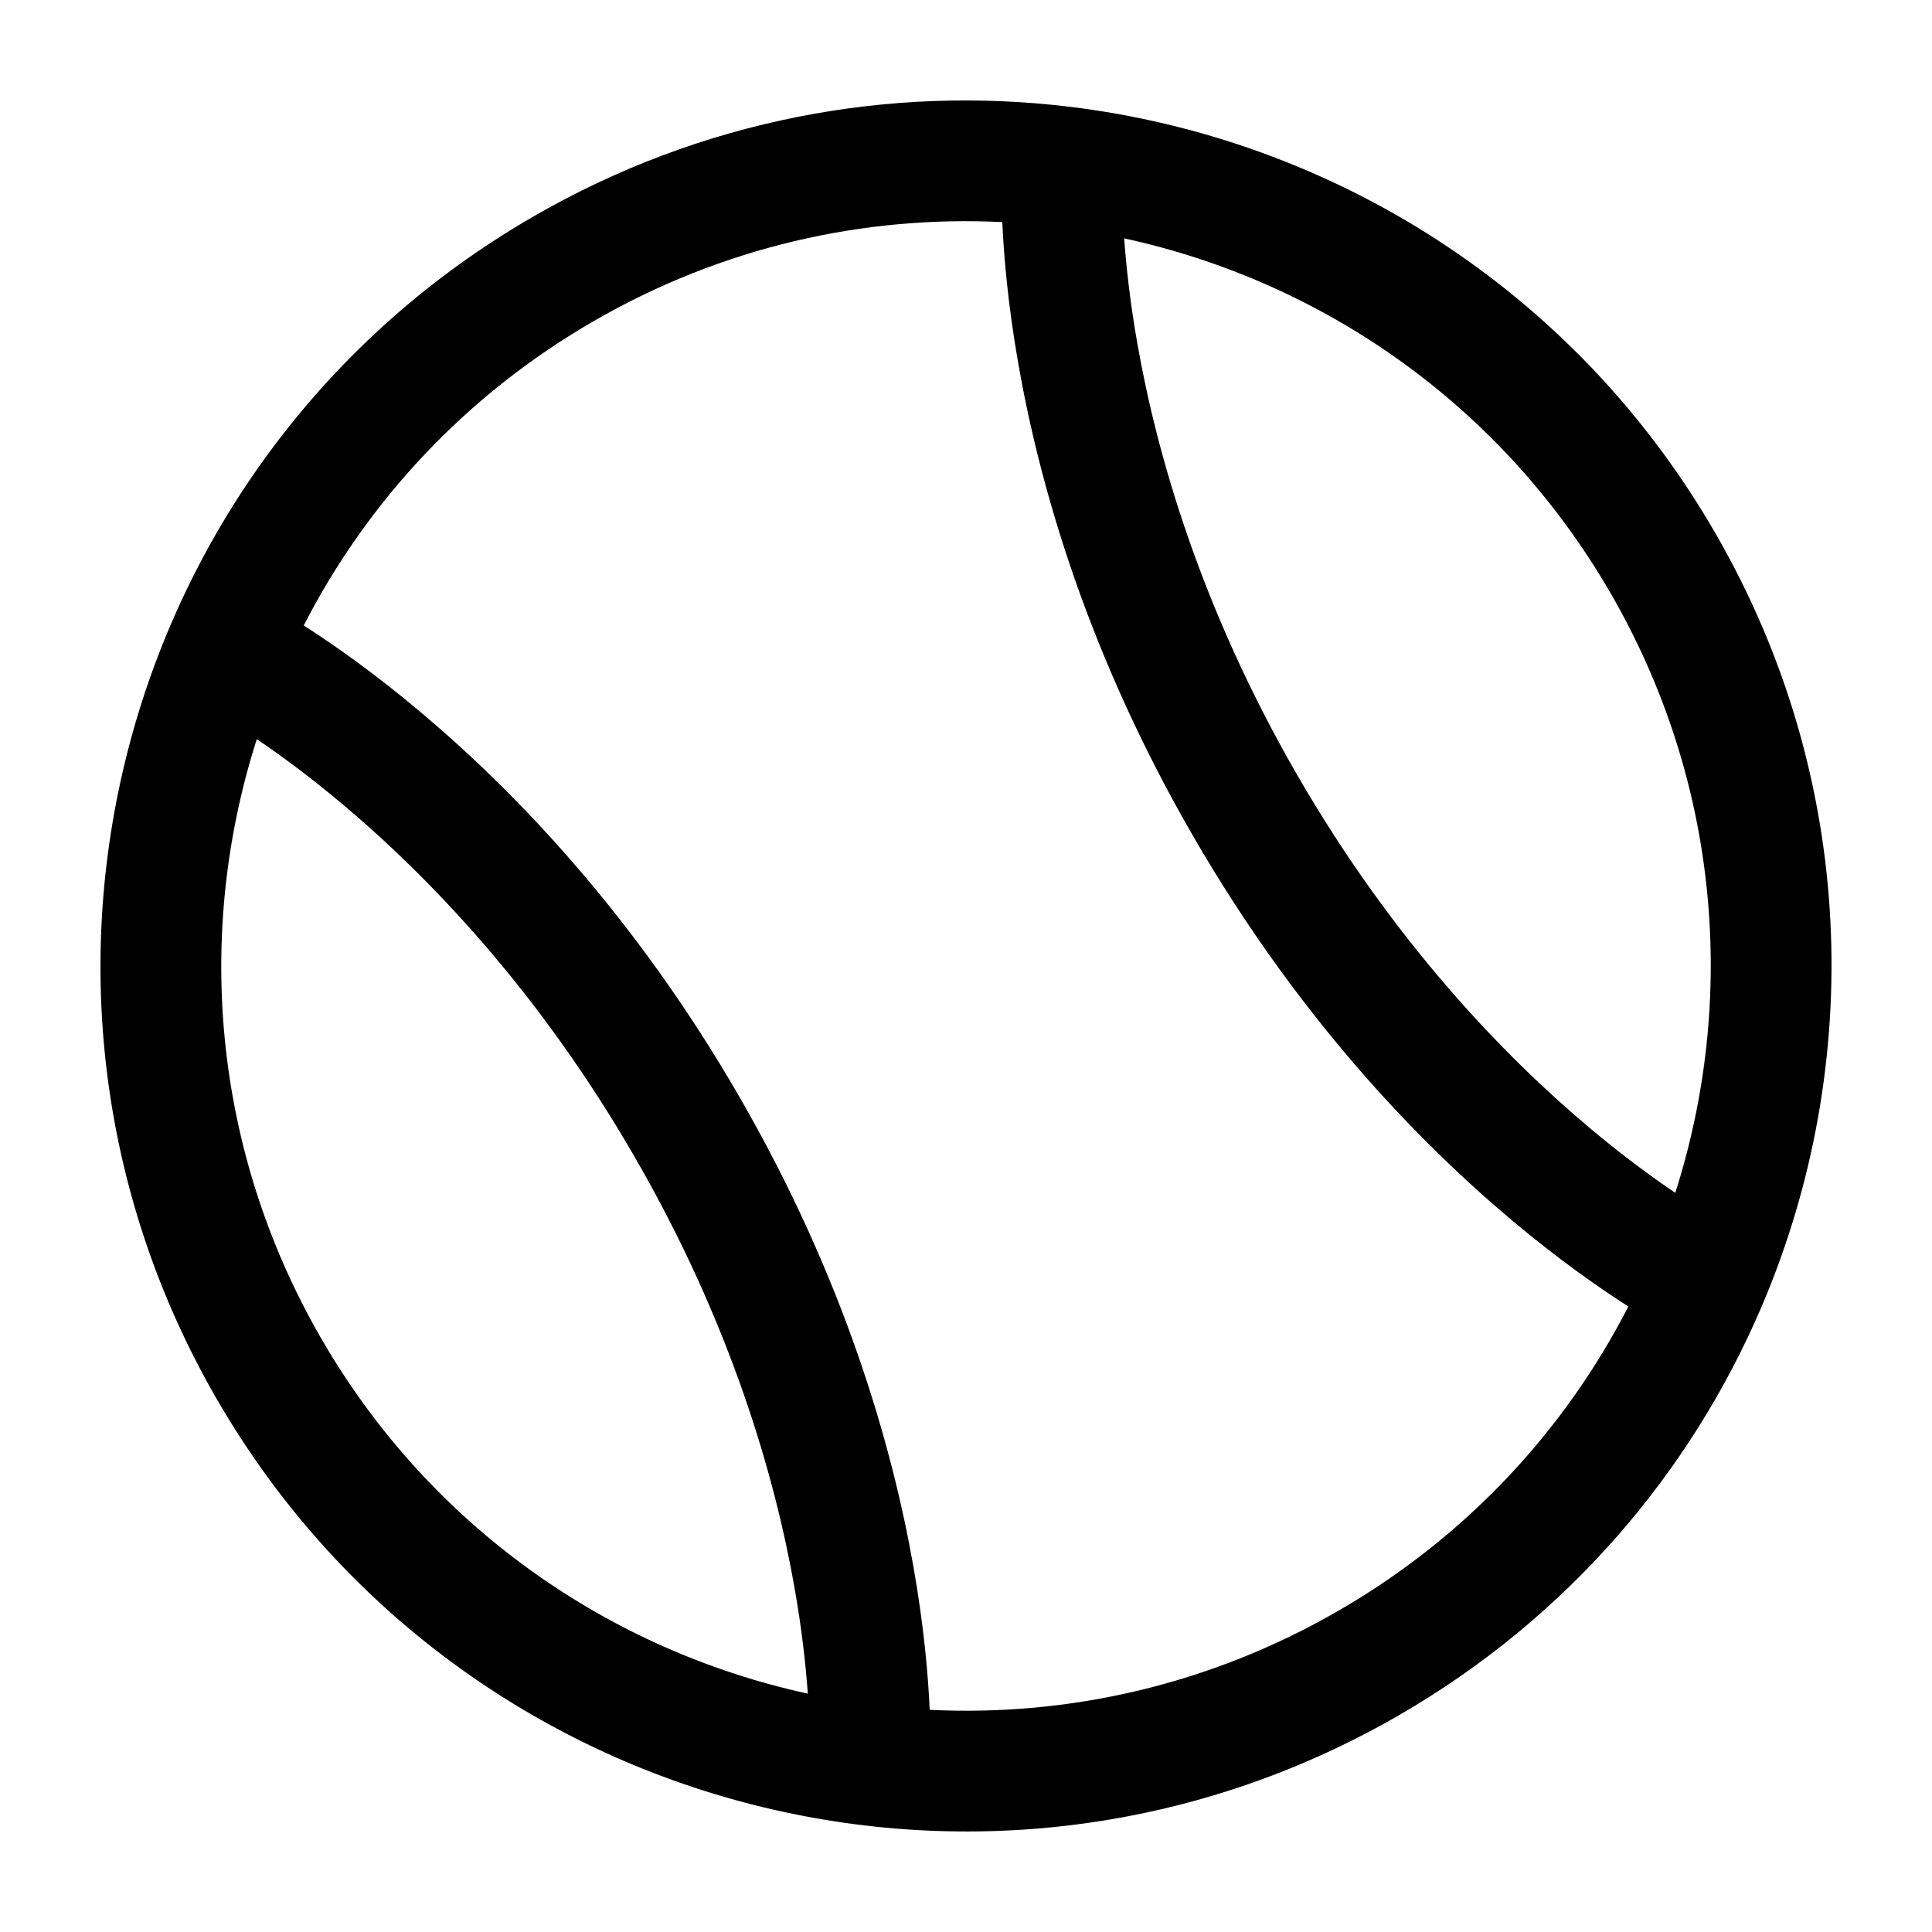 <svg width="24" height="24" viewBox="0 0 24 24" fill="none" xmlns="http://www.w3.org/2000/svg">
<path fill-rule="evenodd" clip-rule="evenodd" d="M12.451 2.759C10.734 2.674 8.975 3.065 7.375 3.989C5.776 4.912 4.557 6.241 3.773 7.77C4.138 8.003 4.638 8.353 5.214 8.837C6.391 9.825 7.885 11.372 9.185 13.625C10.486 15.877 11.079 17.945 11.346 19.457C11.477 20.198 11.53 20.807 11.549 21.24C13.266 21.325 15.026 20.934 16.625 20.01C18.225 19.087 19.443 17.759 20.228 16.23C19.862 15.996 19.362 15.646 18.785 15.162C17.609 14.175 16.115 12.627 14.815 10.375C13.514 8.122 12.921 6.055 12.654 4.542C12.523 3.801 12.47 3.192 12.451 2.759ZM13.965 2.961C13.99 3.31 14.038 3.756 14.131 4.281C14.373 5.65 14.914 7.547 16.113 9.625C17.313 11.702 18.685 13.119 19.75 14.014C20.158 14.356 20.521 14.622 20.811 14.818C21.576 12.421 21.367 9.724 20.011 7.375C18.654 5.025 16.424 3.496 13.965 2.961ZM10.035 21.039C10.01 20.69 9.962 20.243 9.869 19.718C9.627 18.349 9.086 16.452 7.886 14.375C6.687 12.297 5.315 10.88 4.25 9.986C3.842 9.643 3.48 9.378 3.19 9.182C2.424 11.578 2.633 14.275 3.989 16.625C5.346 18.974 7.578 20.504 10.035 21.039ZM6.625 2.69C8.72 1.48 11.055 1.056 13.286 1.326C16.526 1.719 19.551 3.578 21.31 6.625C23.069 9.671 23.166 13.221 21.887 16.223C21.005 18.29 19.47 20.1 17.375 21.309C12.233 24.278 5.659 22.516 2.69 17.375C-0.278 12.233 1.483 5.658 6.625 2.69Z" fill="black"/>
</svg>
